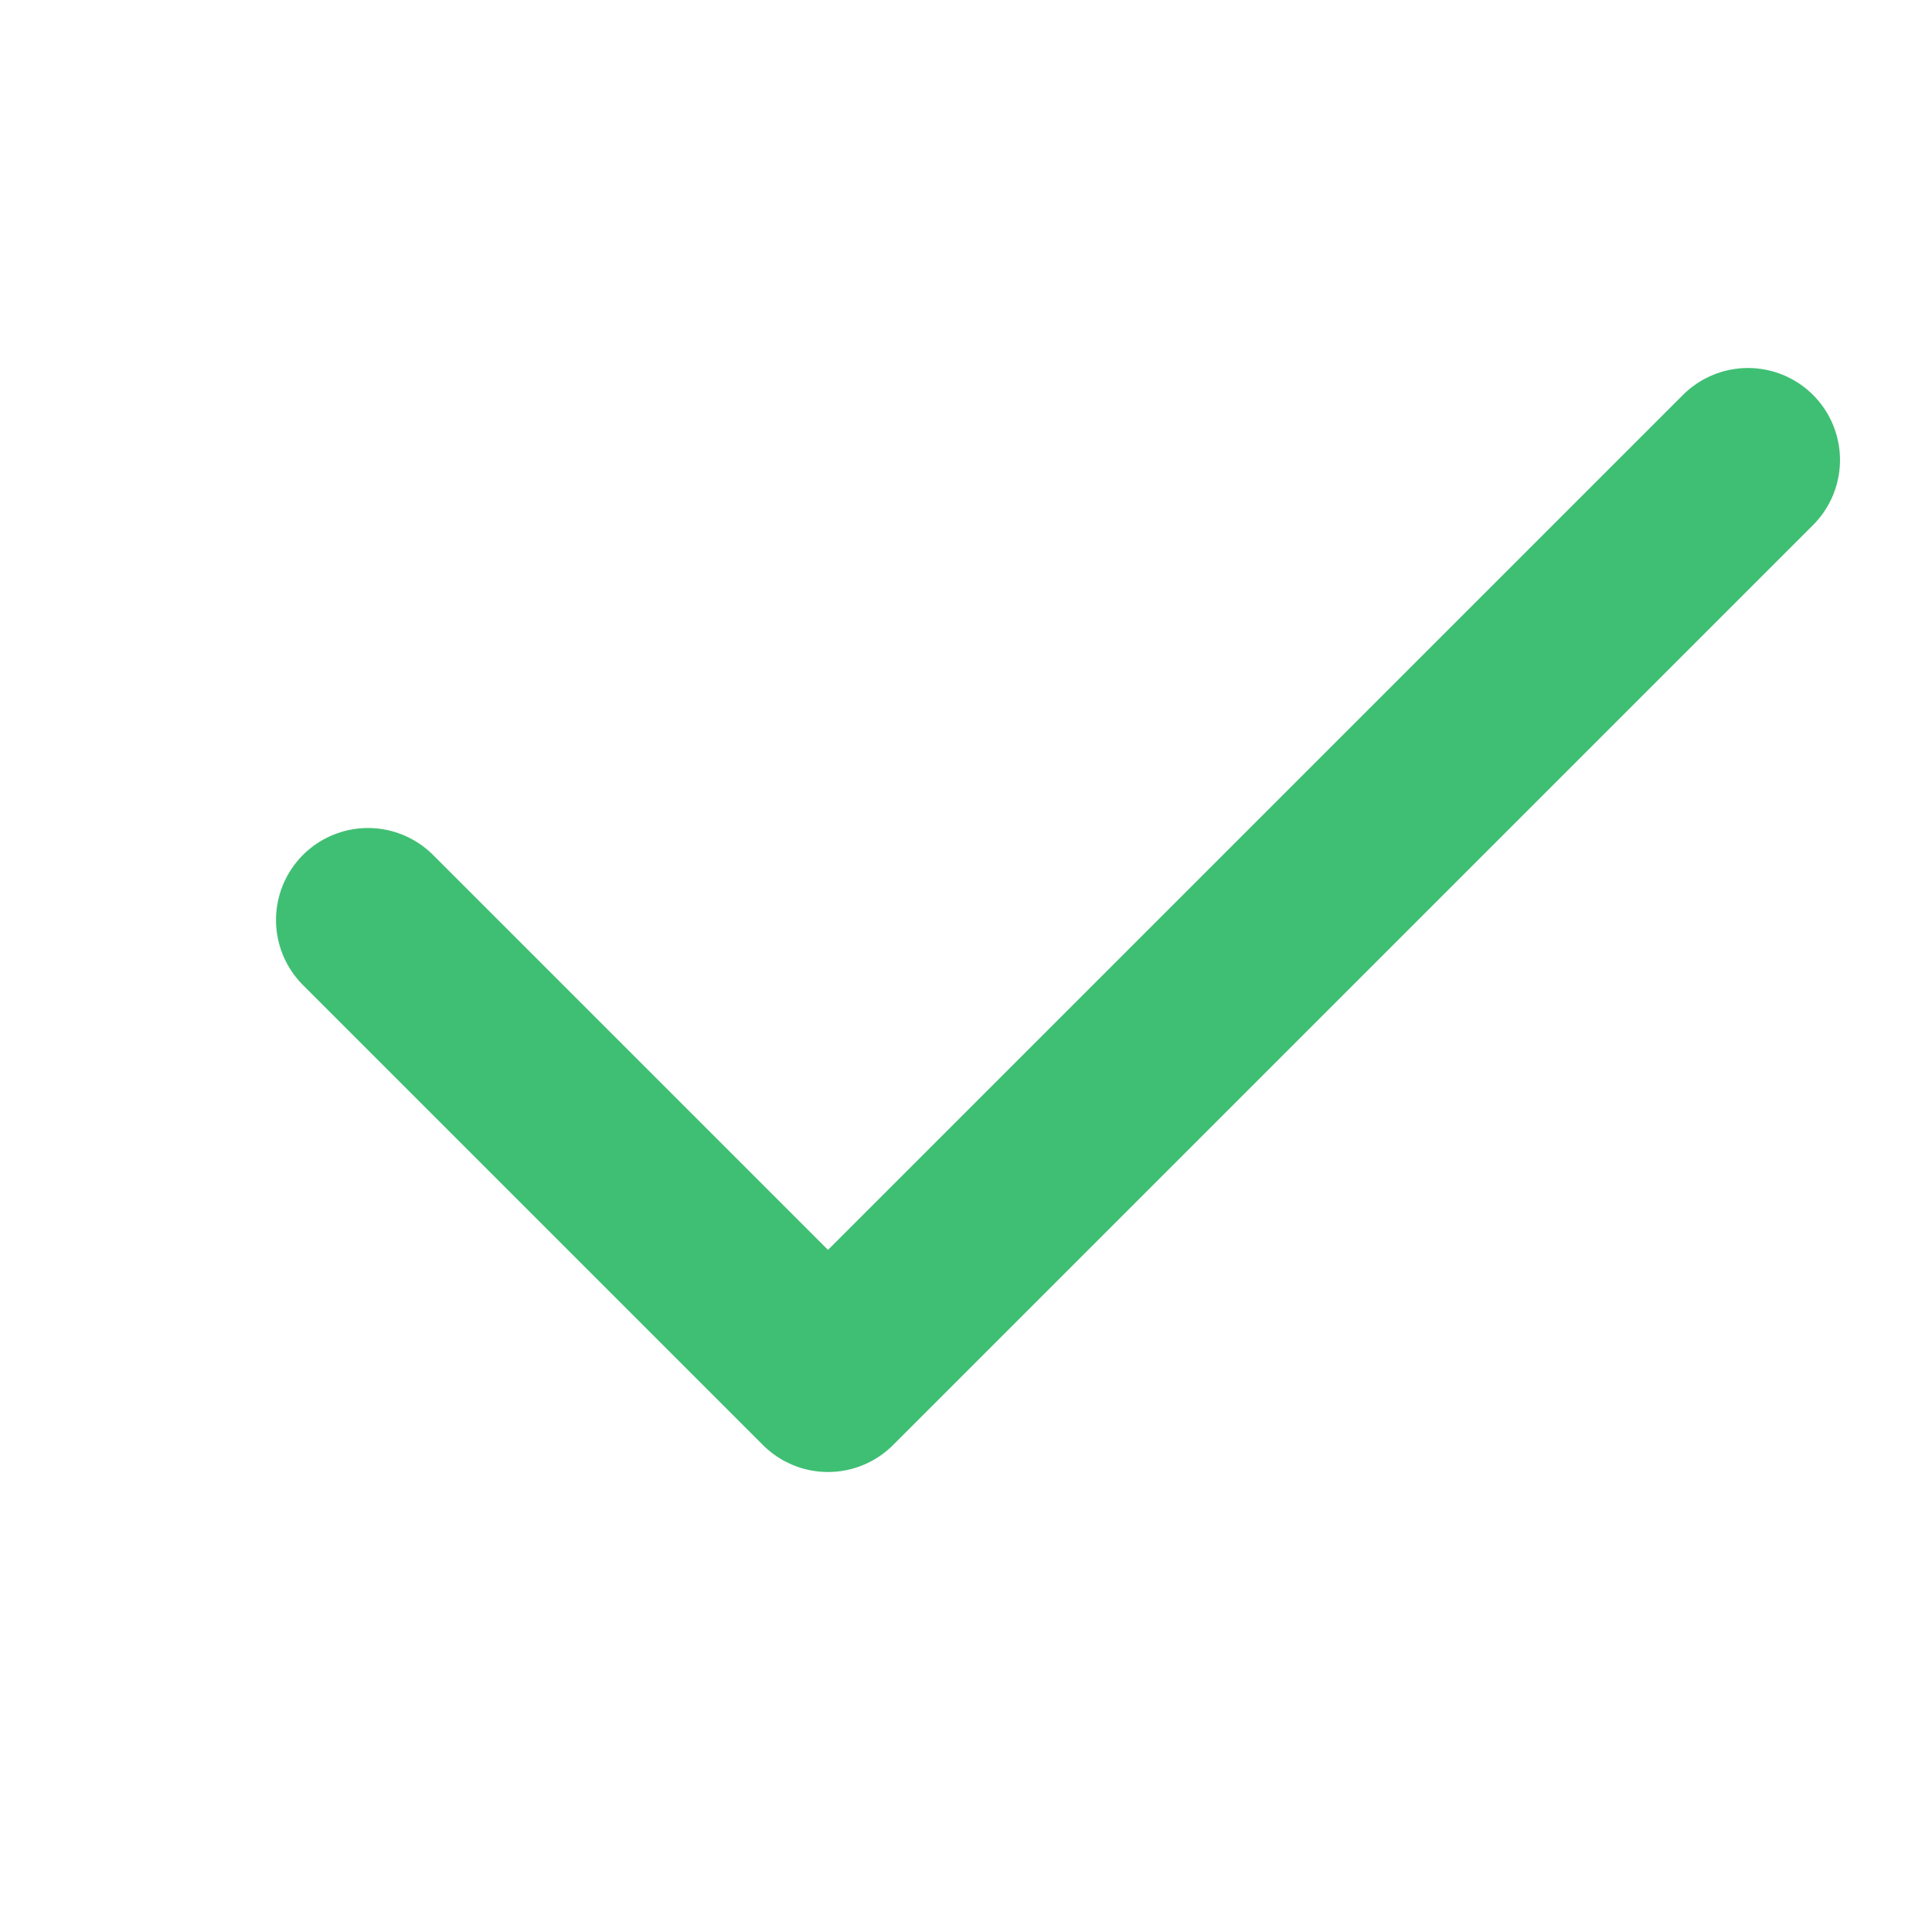<svg width="21" height="21" viewBox="0 0 21 21" fill="none" xmlns="http://www.w3.org/2000/svg">
<g clip-path="url(#clip0_182_2524)">
<g clip-path="url(#clip1_182_2524)">
<path d="M4 10L9 15L19 5" stroke="#3FBF73" stroke-width="2" stroke-linecap="round" stroke-linejoin="round"/>
</g>
</g>
<defs>
<clipPath id="clip0_182_2524">
<rect width="20" height="20" fill="white" transform="translate(0.889 0.222)"/>
</clipPath>
<clipPath id="clip1_182_2524">
<rect width="24" height="24" fill="white" transform="translate(-1 -2)"/>
</clipPath>
</defs>
</svg>
